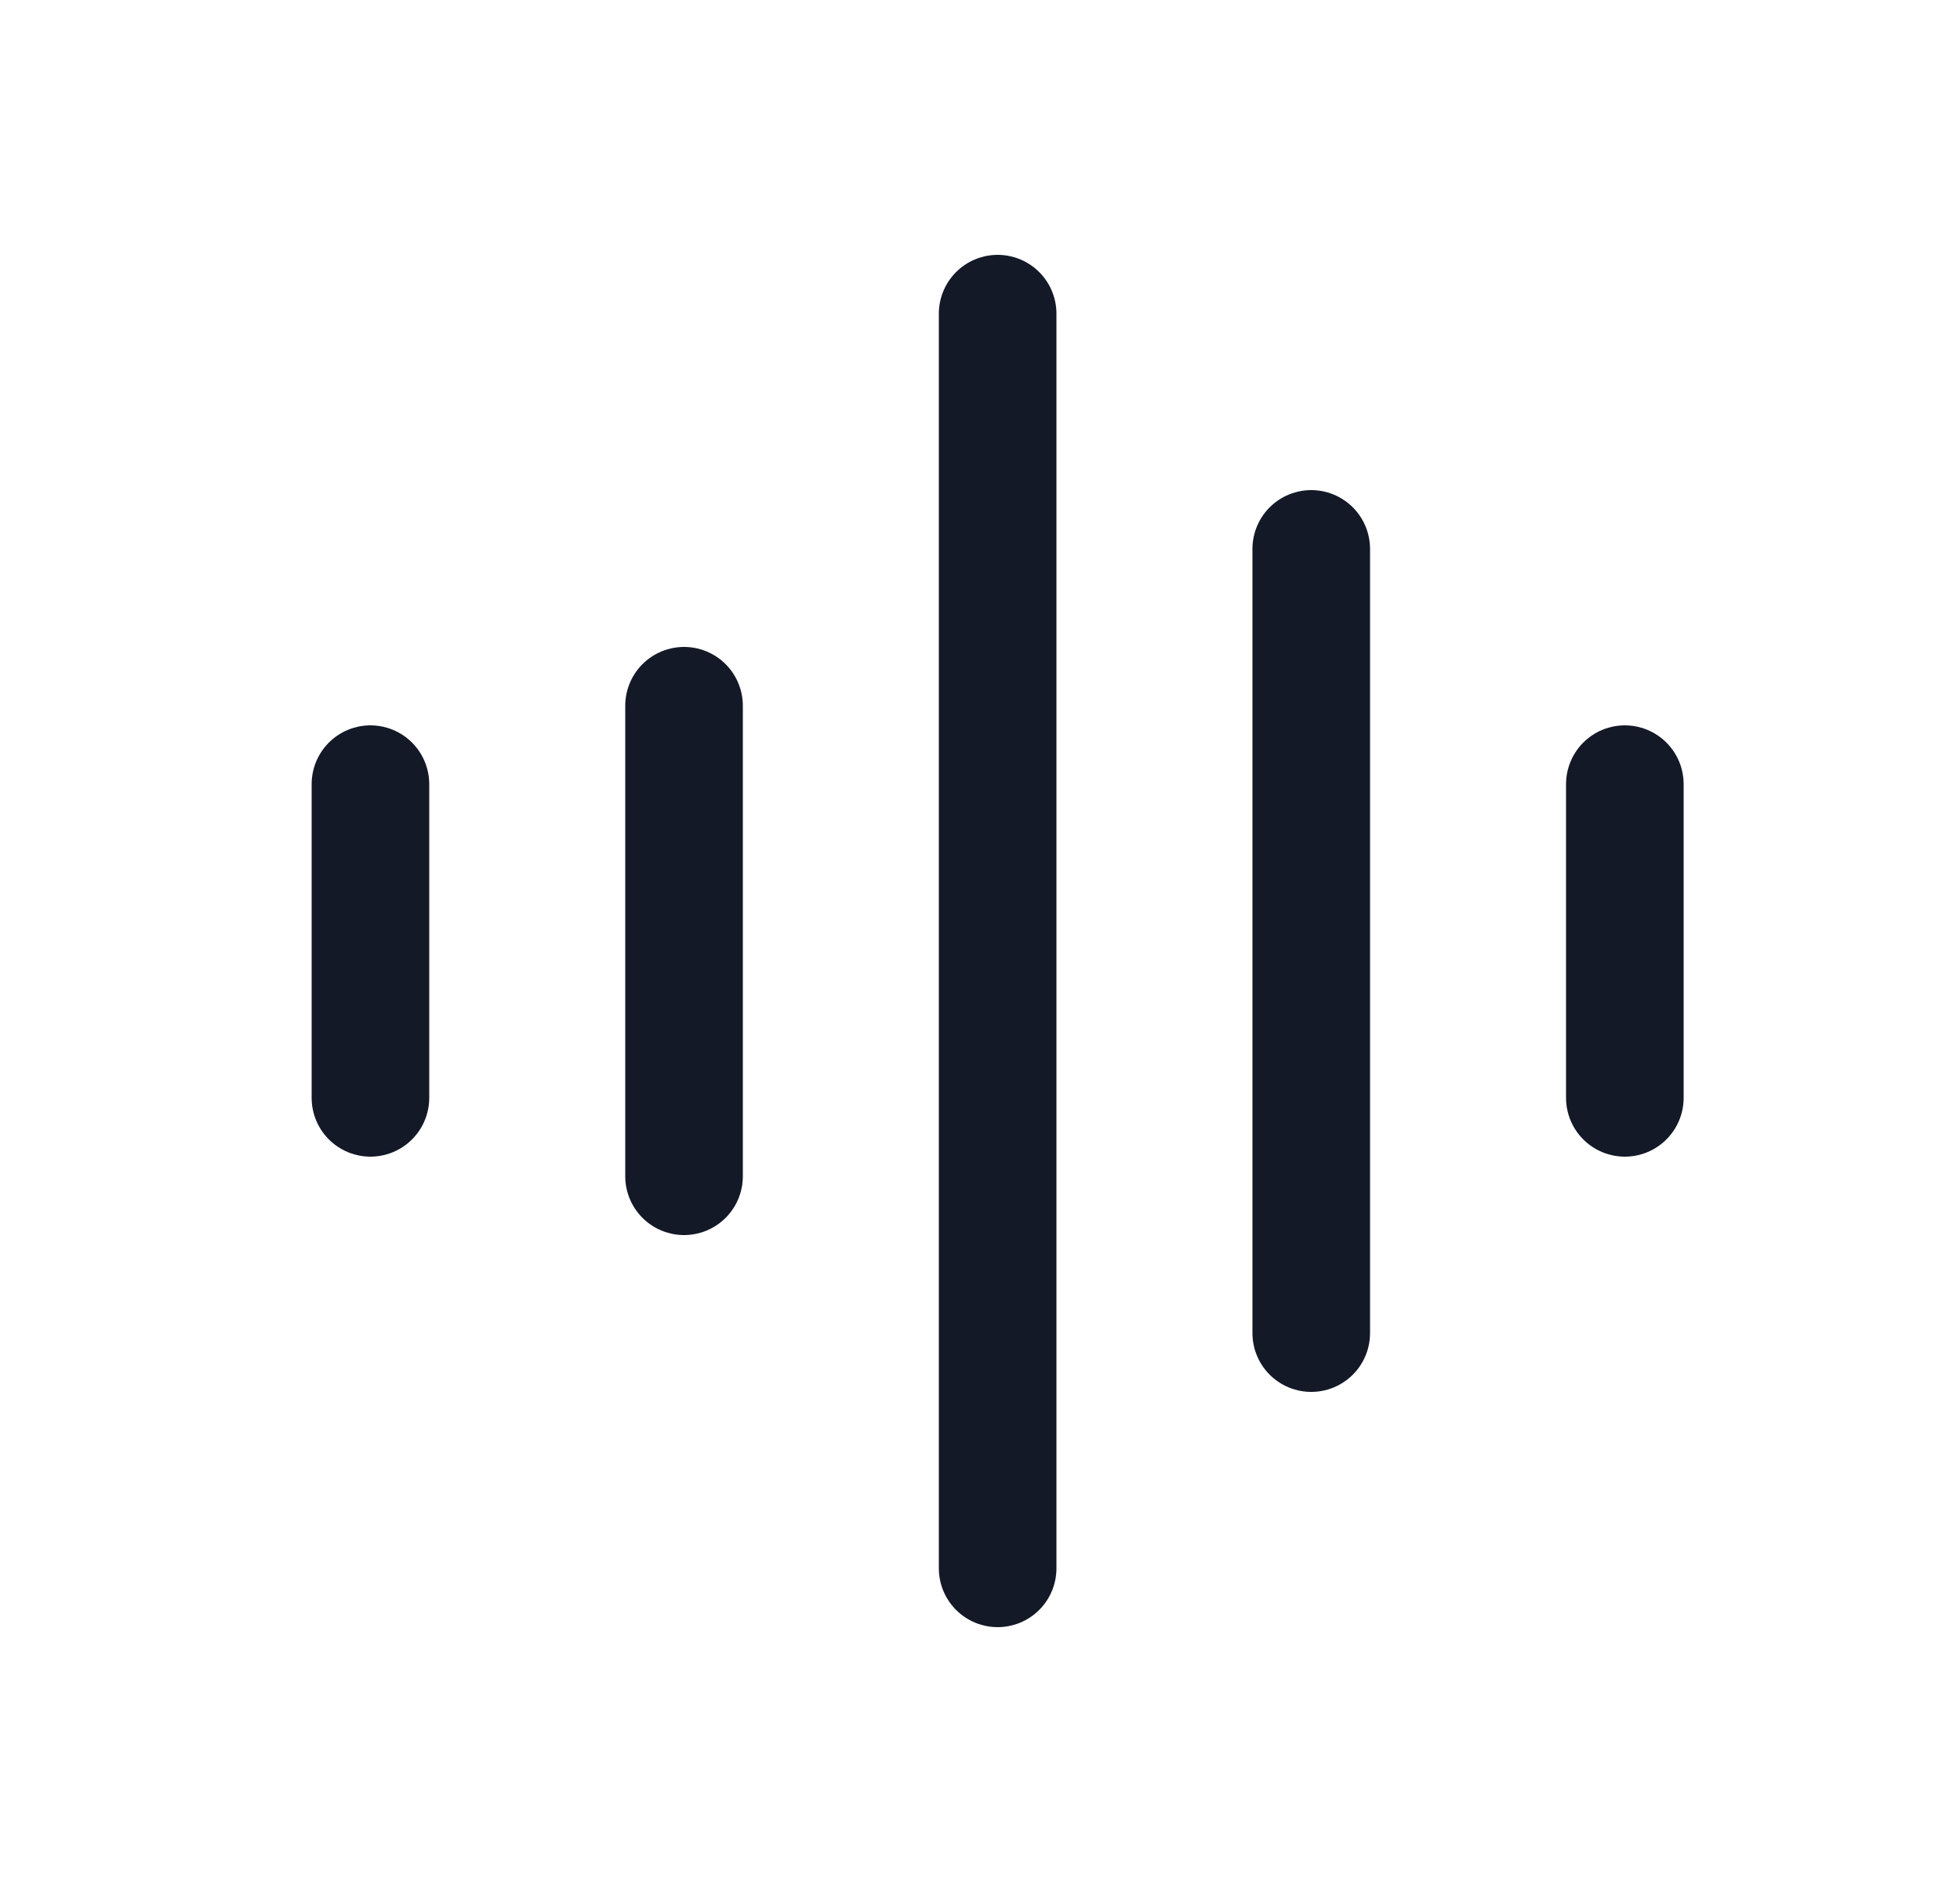 <svg width="25" height="24" viewBox="0 0 25 24" fill="none" xmlns="http://www.w3.org/2000/svg">
<path d="M12.725 4L12.725 20" stroke="#131927" stroke-width="1.5" stroke-linecap="round" stroke-linejoin="round"/>
<path d="M8.725 9L8.725 15" stroke="#131927" stroke-width="1.5" stroke-linecap="round" stroke-linejoin="round"/>
<path d="M20.725 10L20.725 14" stroke="#131927" stroke-width="1.5" stroke-linecap="round" stroke-linejoin="round"/>
<path d="M4.725 10L4.725 14" stroke="#131927" stroke-width="1.5" stroke-linecap="round" stroke-linejoin="round"/>
<path d="M16.725 7L16.725 17" stroke="#131927" stroke-width="1.5" stroke-linecap="round" stroke-linejoin="round"/>
</svg>
